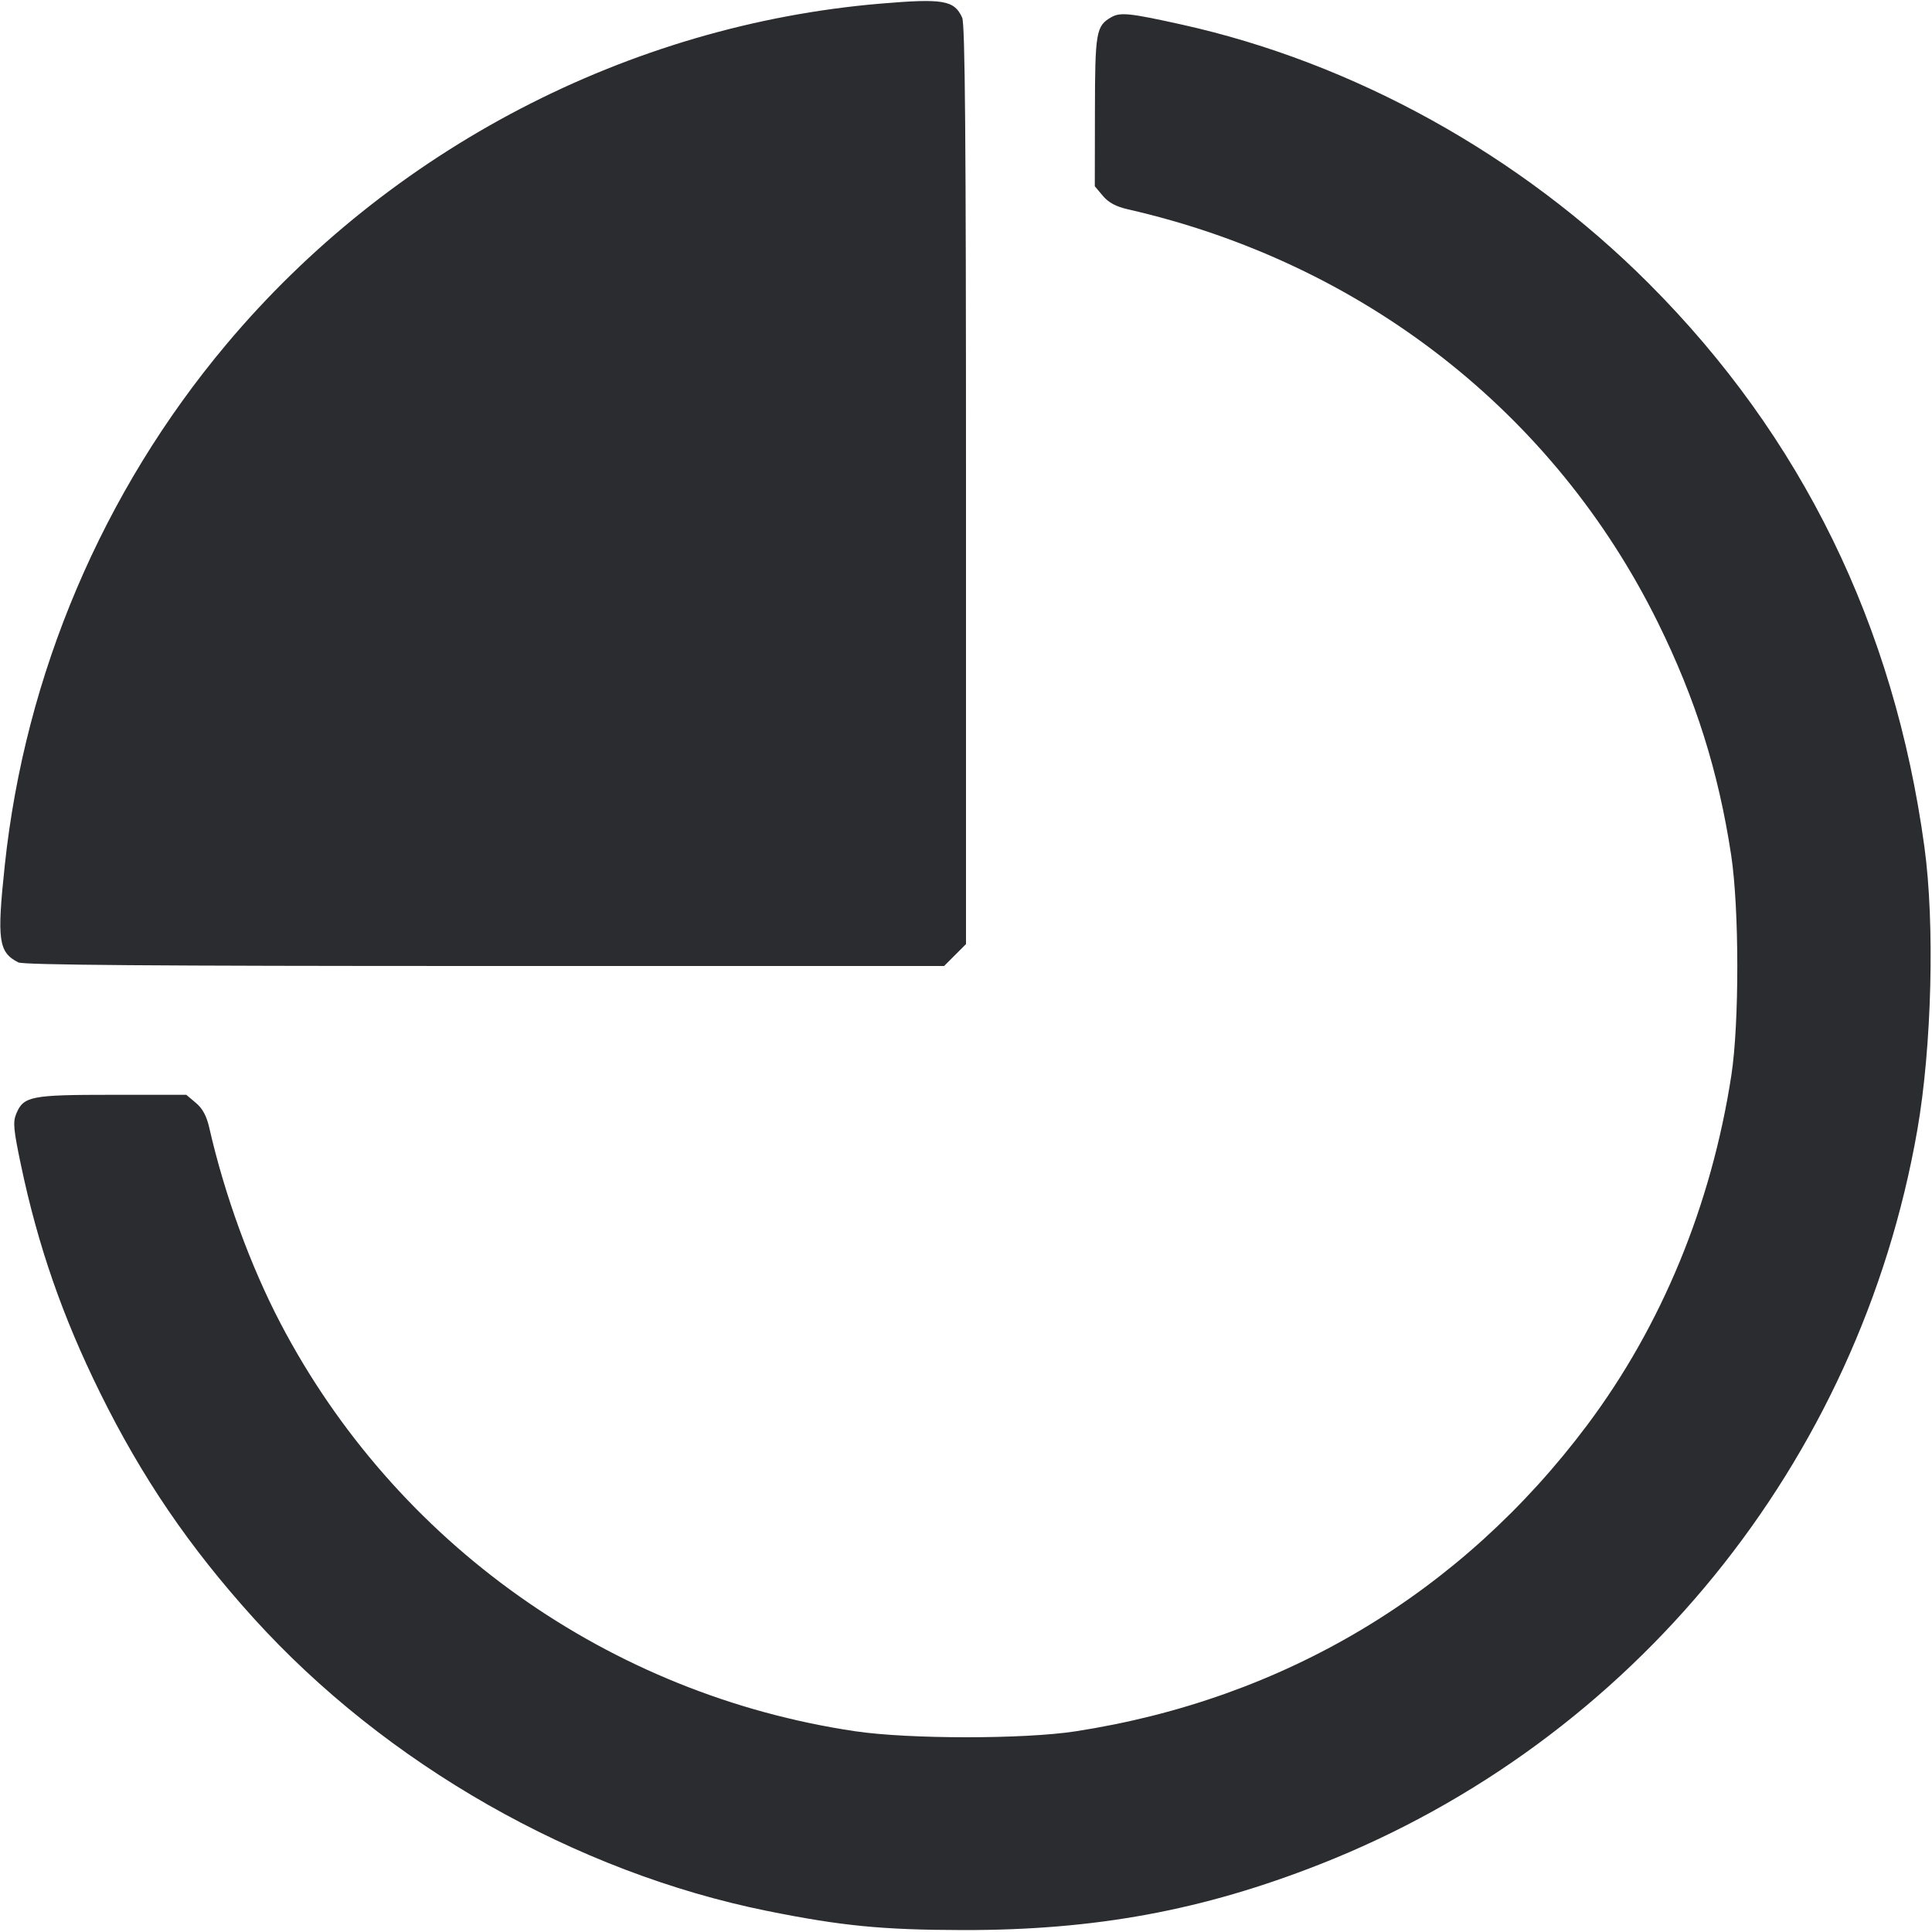 <svg width="60" height="60" viewBox="0 0 60 60" fill="none" xmlns="http://www.w3.org/2000/svg"><path d="M27.350 0.112 C 19.518 0.774,12.118 4.630,7.025 10.700 C 3.186 15.276,0.778 20.940,0.148 26.876 C -0.099 29.201,-0.047 29.574,0.568 29.888 C 0.726 29.969,4.743 30.000,15.053 30.000 L 29.320 30.000 29.660 29.660 L 30.000 29.320 30.000 15.065 C 30.000 4.225,29.971 0.747,29.881 0.547 C 29.634 0.006,29.295 -0.052,27.350 0.112 M34.511 0.535 C 34.040 0.805,34.007 0.994,34.004 3.467 L 34.000 5.785 34.251 6.083 C 34.427 6.292,34.657 6.416,35.026 6.500 C 42.309 8.160,48.270 12.808,51.491 19.341 C 52.659 21.709,53.368 23.958,53.762 26.550 C 54.015 28.211,54.018 31.779,53.768 33.400 C 53.148 37.424,51.607 41.164,49.297 44.250 C 45.390 49.469,39.878 52.770,33.400 53.768 C 31.801 54.015,28.222 54.013,26.555 53.765 C 18.921 52.630,12.282 47.917,8.713 41.100 C 7.778 39.313,6.974 37.108,6.500 35.026 C 6.416 34.657,6.292 34.427,6.083 34.251 L 5.785 34.000 3.487 34.000 C 0.953 34.000,0.730 34.044,0.504 34.590 C 0.398 34.846,0.419 35.077,0.646 36.159 C 1.175 38.684,1.941 40.890,3.106 43.250 C 4.409 45.889,5.876 48.042,7.873 50.250 C 11.981 54.790,17.865 58.144,23.837 59.348 C 26.132 59.811,27.402 59.935,29.900 59.940 C 34.011 59.947,37.347 59.332,41.000 57.894 C 50.708 54.072,57.738 45.431,59.543 35.100 C 59.995 32.516,60.091 28.686,59.764 26.300 C 58.823 19.418,55.956 13.559,51.200 8.799 C 47.218 4.813,42.052 1.950,36.700 0.763 C 35.085 0.405,34.791 0.374,34.511 0.535 " fill="#2B2C30" stroke="none" fill-rule="evenodd"></path></svg>